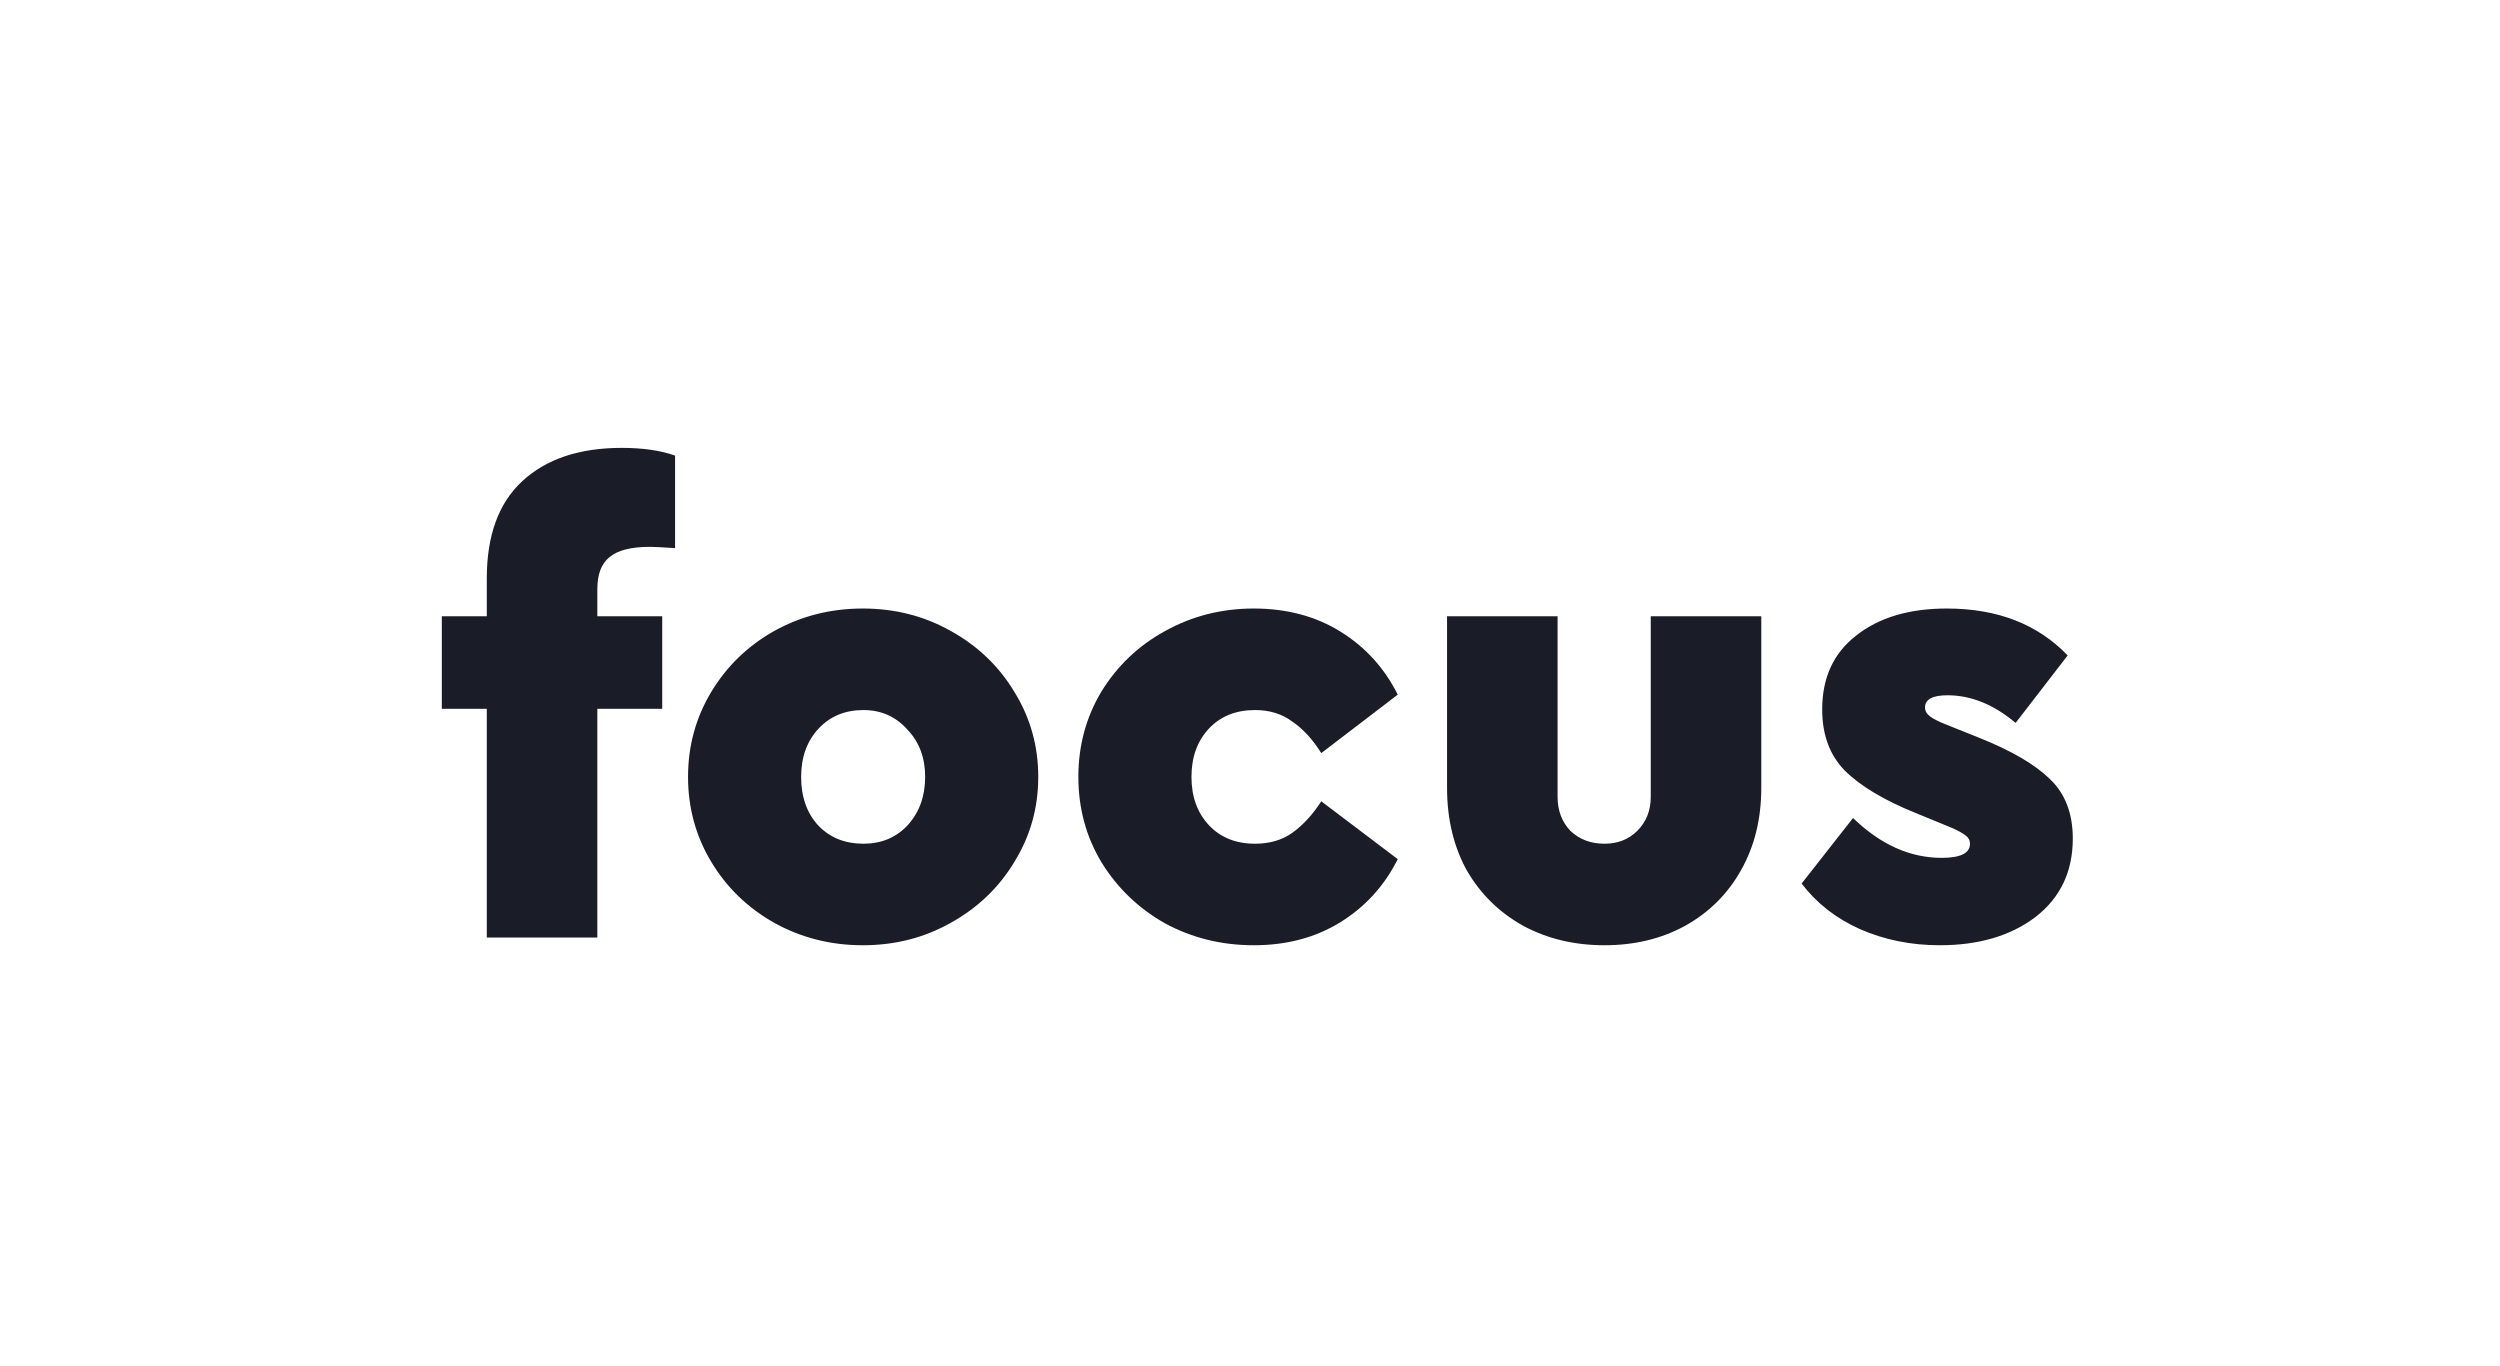 <svg width="1413" height="772" viewBox="0 0 1413 772" fill="none" xmlns="http://www.w3.org/2000/svg">
<g filter="url(#filter0_dd_697_1494)">
<path d="M363.488 203.175C352.834 203.175 345.207 205.112 340.606 208.986C336.006 212.618 333.705 218.672 333.705 227.146V242.401H370.388V294.701H333.705V424H271.235V294.701H245.811V242.401H271.235V220.972C271.235 196.759 277.894 178.478 291.211 166.129C304.77 153.538 323.536 147.242 347.507 147.242C359.371 147.242 369.42 148.695 377.652 151.601V203.901C370.388 203.417 365.667 203.175 363.488 203.175ZM483.766 428.358C465.606 428.358 448.899 424.121 433.645 415.646C418.632 407.172 406.768 395.67 398.051 381.143C389.334 366.615 384.976 350.634 384.976 333.2C384.976 315.767 389.334 299.786 398.051 285.258C406.768 270.73 418.632 259.229 433.645 250.754C448.899 242.279 465.606 238.042 483.766 238.042C501.926 238.042 518.512 242.279 533.524 250.754C548.779 259.229 560.764 270.73 569.481 285.258C578.44 299.786 582.919 315.767 582.919 333.2C582.919 350.634 578.44 366.615 569.481 381.143C560.764 395.67 548.779 407.172 533.524 415.646C518.512 424.121 501.926 428.358 483.766 428.358ZM484.129 370.973C494.299 370.973 502.652 367.462 509.19 360.44C515.728 353.176 518.996 344.096 518.996 333.2C518.996 322.304 515.606 313.345 508.827 306.324C502.289 299.06 494.057 295.428 484.129 295.428C473.718 295.428 465.243 298.939 458.705 305.96C452.168 312.982 448.899 322.062 448.899 333.2C448.899 344.581 452.168 353.782 458.705 360.803C465.243 367.583 473.718 370.973 484.129 370.973ZM704.744 428.358C686.584 428.358 669.877 424.242 654.623 416.01C639.611 407.535 627.625 396.034 618.666 381.506C609.949 366.978 605.591 350.876 605.591 333.2C605.591 315.525 609.949 299.423 618.666 284.895C627.625 270.367 639.611 258.987 654.623 250.754C669.877 242.279 686.584 238.042 704.744 238.042C723.388 238.042 739.732 242.401 753.776 251.117C767.82 259.834 778.595 271.699 786.101 286.711L742.88 319.762C738.037 312.014 732.589 306.081 726.536 301.965C720.725 297.607 713.703 295.428 705.471 295.428C694.575 295.428 685.858 298.939 679.32 305.96C672.783 312.982 669.514 322.062 669.514 333.2C669.514 344.338 672.783 353.418 679.32 360.44C685.858 367.462 694.575 370.973 705.471 370.973C713.703 370.973 720.725 368.915 726.536 364.799C732.589 360.44 738.037 354.508 742.88 347.002L786.101 379.69C778.595 394.702 767.82 406.566 753.776 415.283C739.732 424 723.388 428.358 704.744 428.358ZM902.954 428.358C886.005 428.358 870.751 424.726 857.191 417.462C843.632 409.956 832.978 399.545 825.23 386.227C817.724 372.668 813.971 357.05 813.971 339.375V242.401H876.441V344.459C876.441 352.208 878.862 358.624 883.705 363.709C888.79 368.552 895.206 370.973 902.954 370.973C910.46 370.973 916.635 368.552 921.477 363.709C926.562 358.624 929.105 352.208 929.105 344.459V242.401H991.575V339.375C991.575 357.05 987.701 372.668 979.952 386.227C972.446 399.545 961.914 409.956 948.354 417.462C935.037 424.726 919.904 428.358 902.954 428.358ZM1092.46 428.358C1076.24 428.358 1061.23 425.332 1047.43 419.278C1033.87 413.225 1022.85 404.629 1014.37 393.491L1043.43 356.445C1058.93 371.457 1075.63 378.963 1093.55 378.963C1104.21 378.963 1109.53 376.3 1109.53 370.973C1109.53 369.036 1108.68 367.462 1106.99 366.251C1105.54 365.041 1102.87 363.588 1099 361.893L1078.66 353.539C1060.74 346.275 1047.43 338.285 1038.71 329.568C1030.23 320.852 1026 309.35 1026 295.064C1026 277.147 1032.41 263.224 1045.25 253.297C1058.08 243.127 1075.15 238.042 1096.46 238.042C1125.03 238.042 1147.79 246.88 1164.74 264.556L1135.32 302.692C1122.97 292.28 1110.14 287.074 1096.82 287.074C1088.35 287.074 1084.11 289.374 1084.11 293.975C1084.11 295.912 1085.08 297.607 1087.01 299.06C1088.95 300.512 1092.1 302.086 1096.46 303.781L1114.62 311.045C1132.78 318.309 1146.09 326.057 1154.57 334.29C1163.29 342.522 1167.64 353.782 1167.64 368.067C1167.64 386.712 1160.62 401.482 1146.58 412.378C1132.53 423.031 1114.5 428.358 1092.46 428.358Z" fill="#1A1C28"/>
</g>
<defs>
<filter id="filter0_dd_697_1494" x="0.582" y="0.105" width="1412.29" height="771.574" filterUnits="userSpaceOnUse" color-interpolation-filters="sRGB">
<feFlood flood-opacity="0" result="BackgroundImageFix"/>
<feColorMatrix in="SourceAlpha" type="matrix" values="0 0 0 0 0 0 0 0 0 0 0 0 0 0 0 0 0 0 127 0" result="hardAlpha"/>
<feOffset dy="98.091"/>
<feGaussianBlur stdDeviation="122.614"/>
<feColorMatrix type="matrix" values="0 0 0 0 0.014 0 0 0 0 0.019 0 0 0 0 0.046 0 0 0 0.6 0"/>
<feBlend mode="normal" in2="BackgroundImageFix" result="effect1_dropShadow_697_1494"/>
<feColorMatrix in="SourceAlpha" type="matrix" values="0 0 0 0 0 0 0 0 0 0 0 0 0 0 0 0 0 0 127 0" result="hardAlpha"/>
<feOffset dx="3.903" dy="7.805"/>
<feGaussianBlur stdDeviation="23.416"/>
<feComposite in2="hardAlpha" operator="out"/>
<feColorMatrix type="matrix" values="0 0 0 0 0.096 0 0 0 0 0.106 0 0 0 0 0.144 0 0 0 0.25 0"/>
<feBlend mode="normal" in2="effect1_dropShadow_697_1494" result="effect2_dropShadow_697_1494"/>
<feBlend mode="normal" in="SourceGraphic" in2="effect2_dropShadow_697_1494" result="shape"/>
</filter>
</defs>
</svg>
